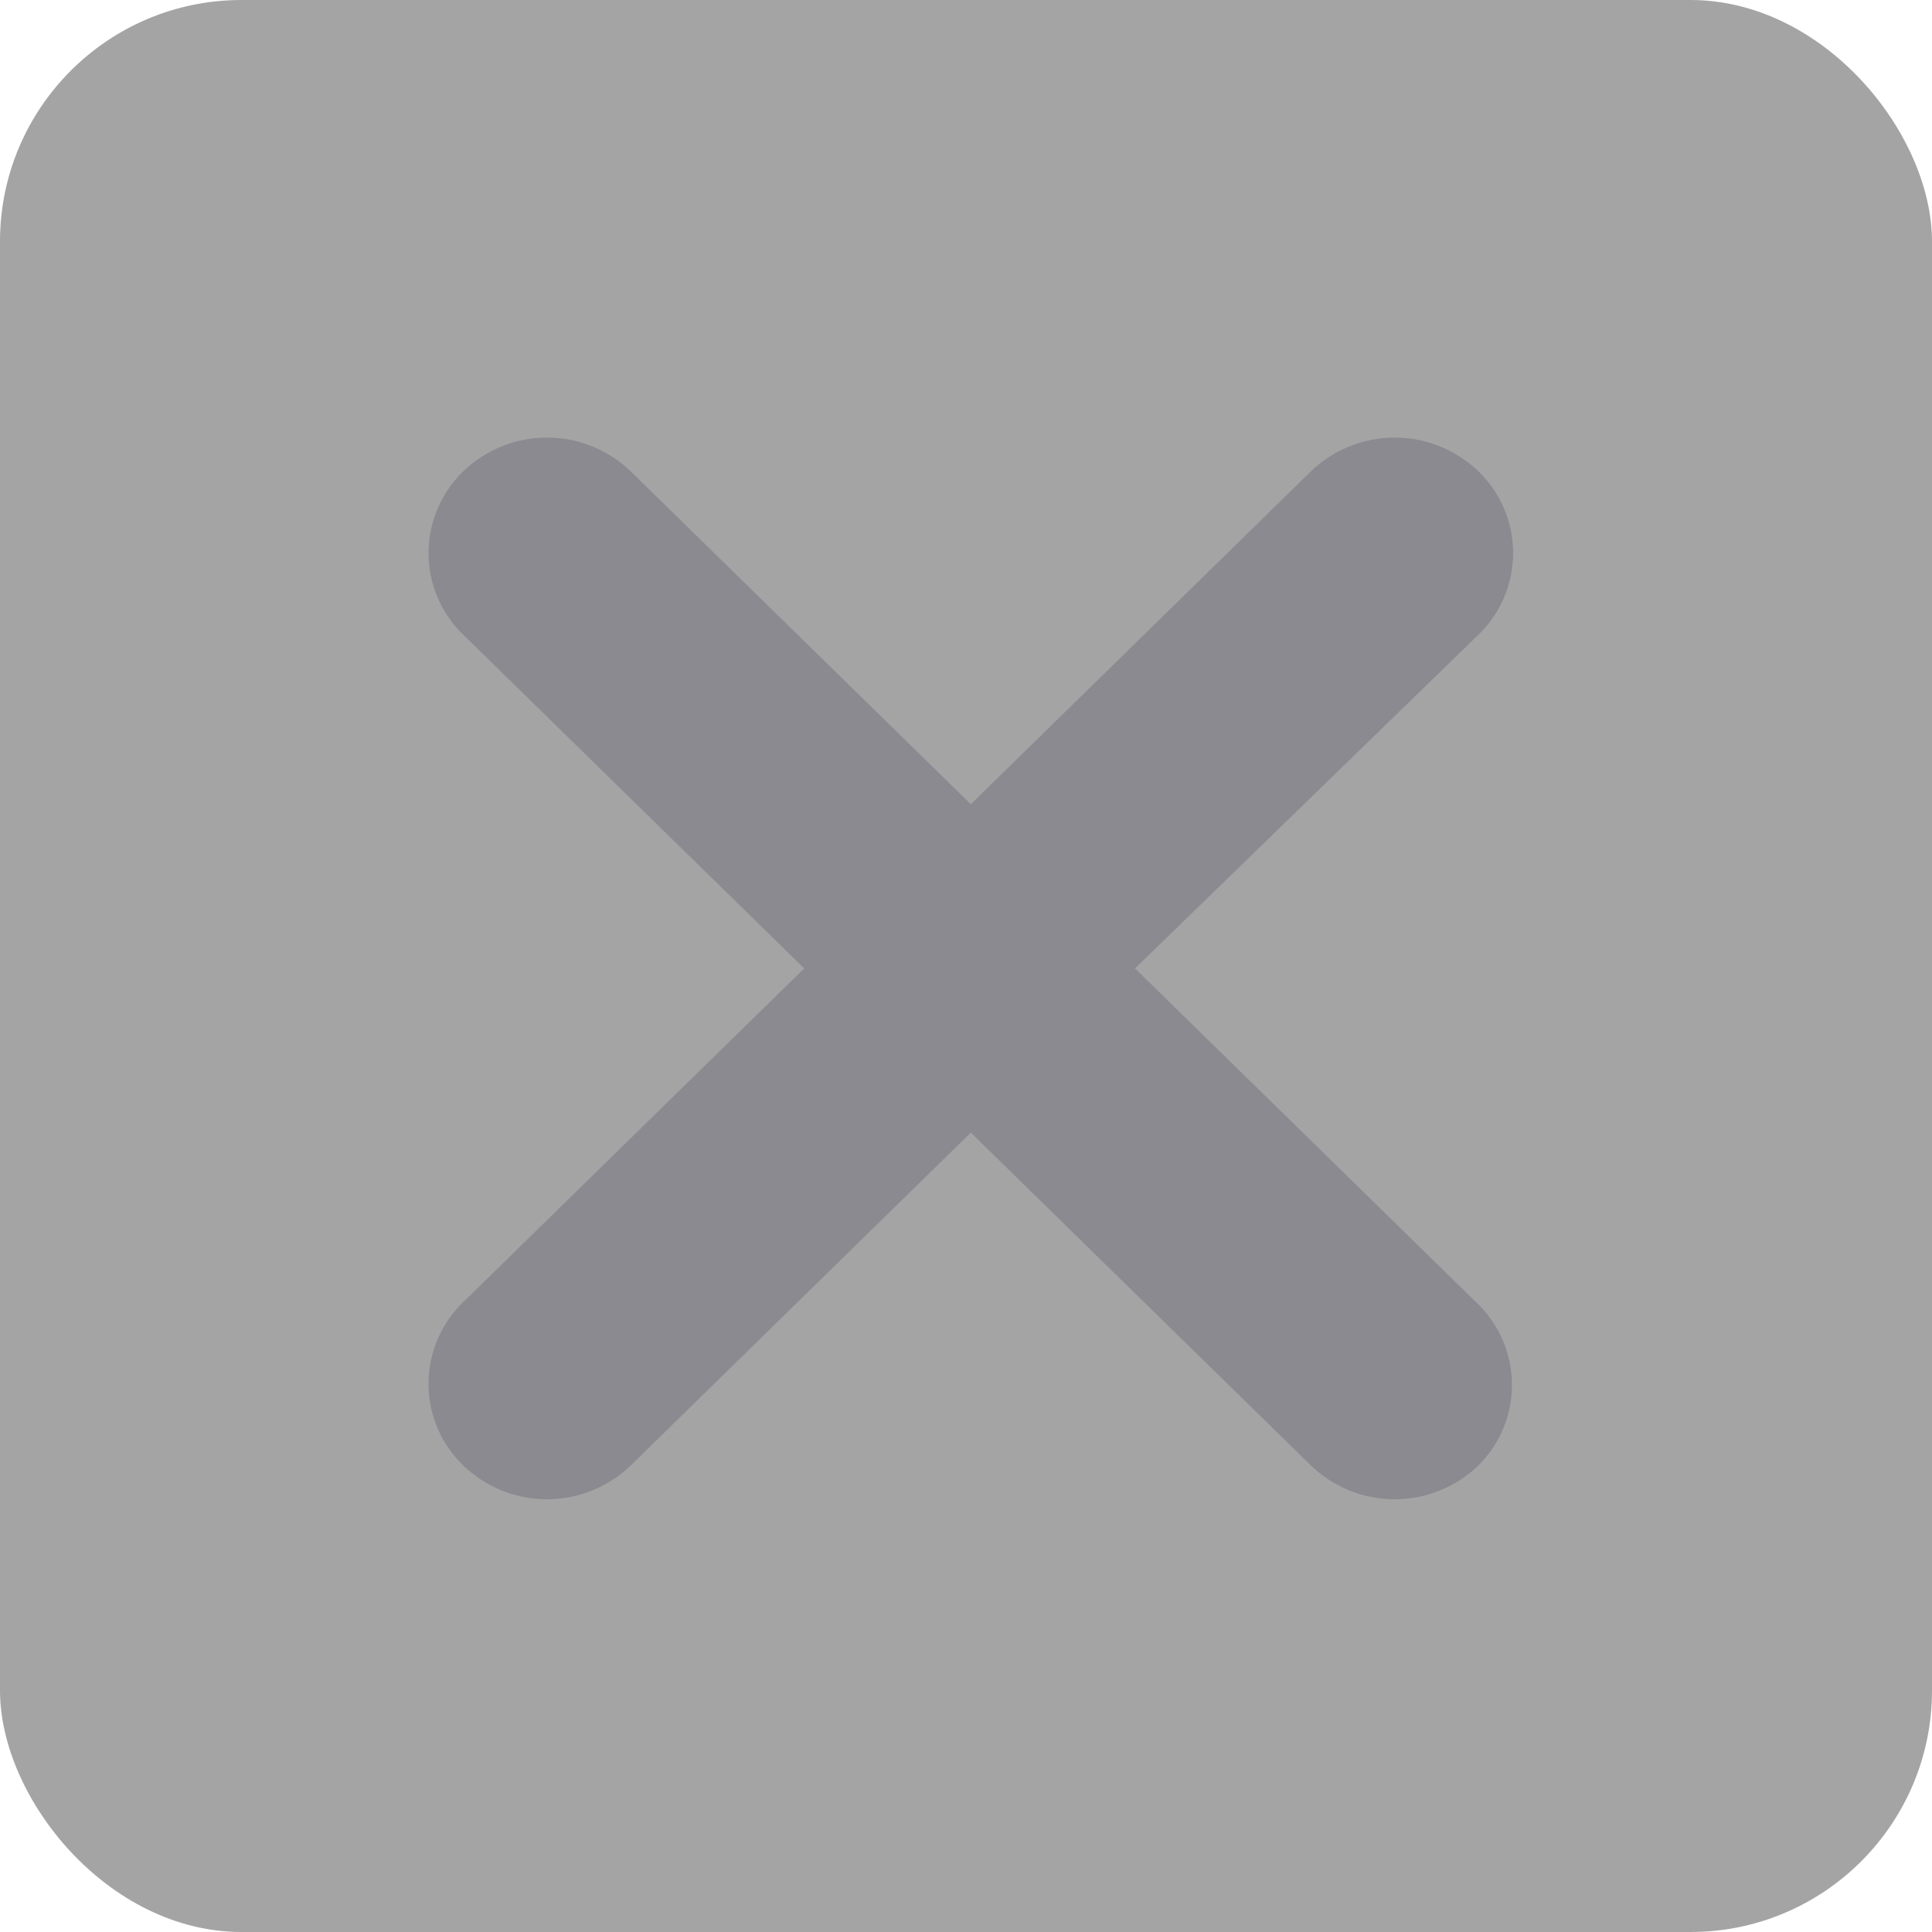 <svg id="Layer_1" data-name="Layer 1" xmlns="http://www.w3.org/2000/svg" viewBox="0 0 8 8">
  <defs>
    <style>
      .cls-1 {
        fill: #a5a4a4;
      }

      .cls-2 {
        fill: #8b8a91;
      }
    </style>
  </defs>
  <title>close_click</title>
  <g>
    <rect class="cls-1" width="8" height="8" rx="1" ry="1"/>
    <path id="x" class="cls-2" d="M1246.29,49.76h0l-1.41-1.38L1246.3,47h0a0.47,0.47,0,0,0,0-.68,0.5,0.5,0,0,0-.69,0l-1.41,1.38-1.41-1.38h0a0.5,0.5,0,0,0-.69,0,0.47,0.47,0,0,0,0,.68h0l1.41,1.38-1.41,1.38h0a0.47,0.47,0,0,0,0,.68,0.5,0.5,0,0,0,.69,0h0l1.41-1.38,1.41,1.38h0a0.5,0.5,0,0,0,.69,0A0.47,0.47,0,0,0,1246.29,49.76Z" transform="translate(-1240.18 -44.37)"/>
  </g>
</svg>
